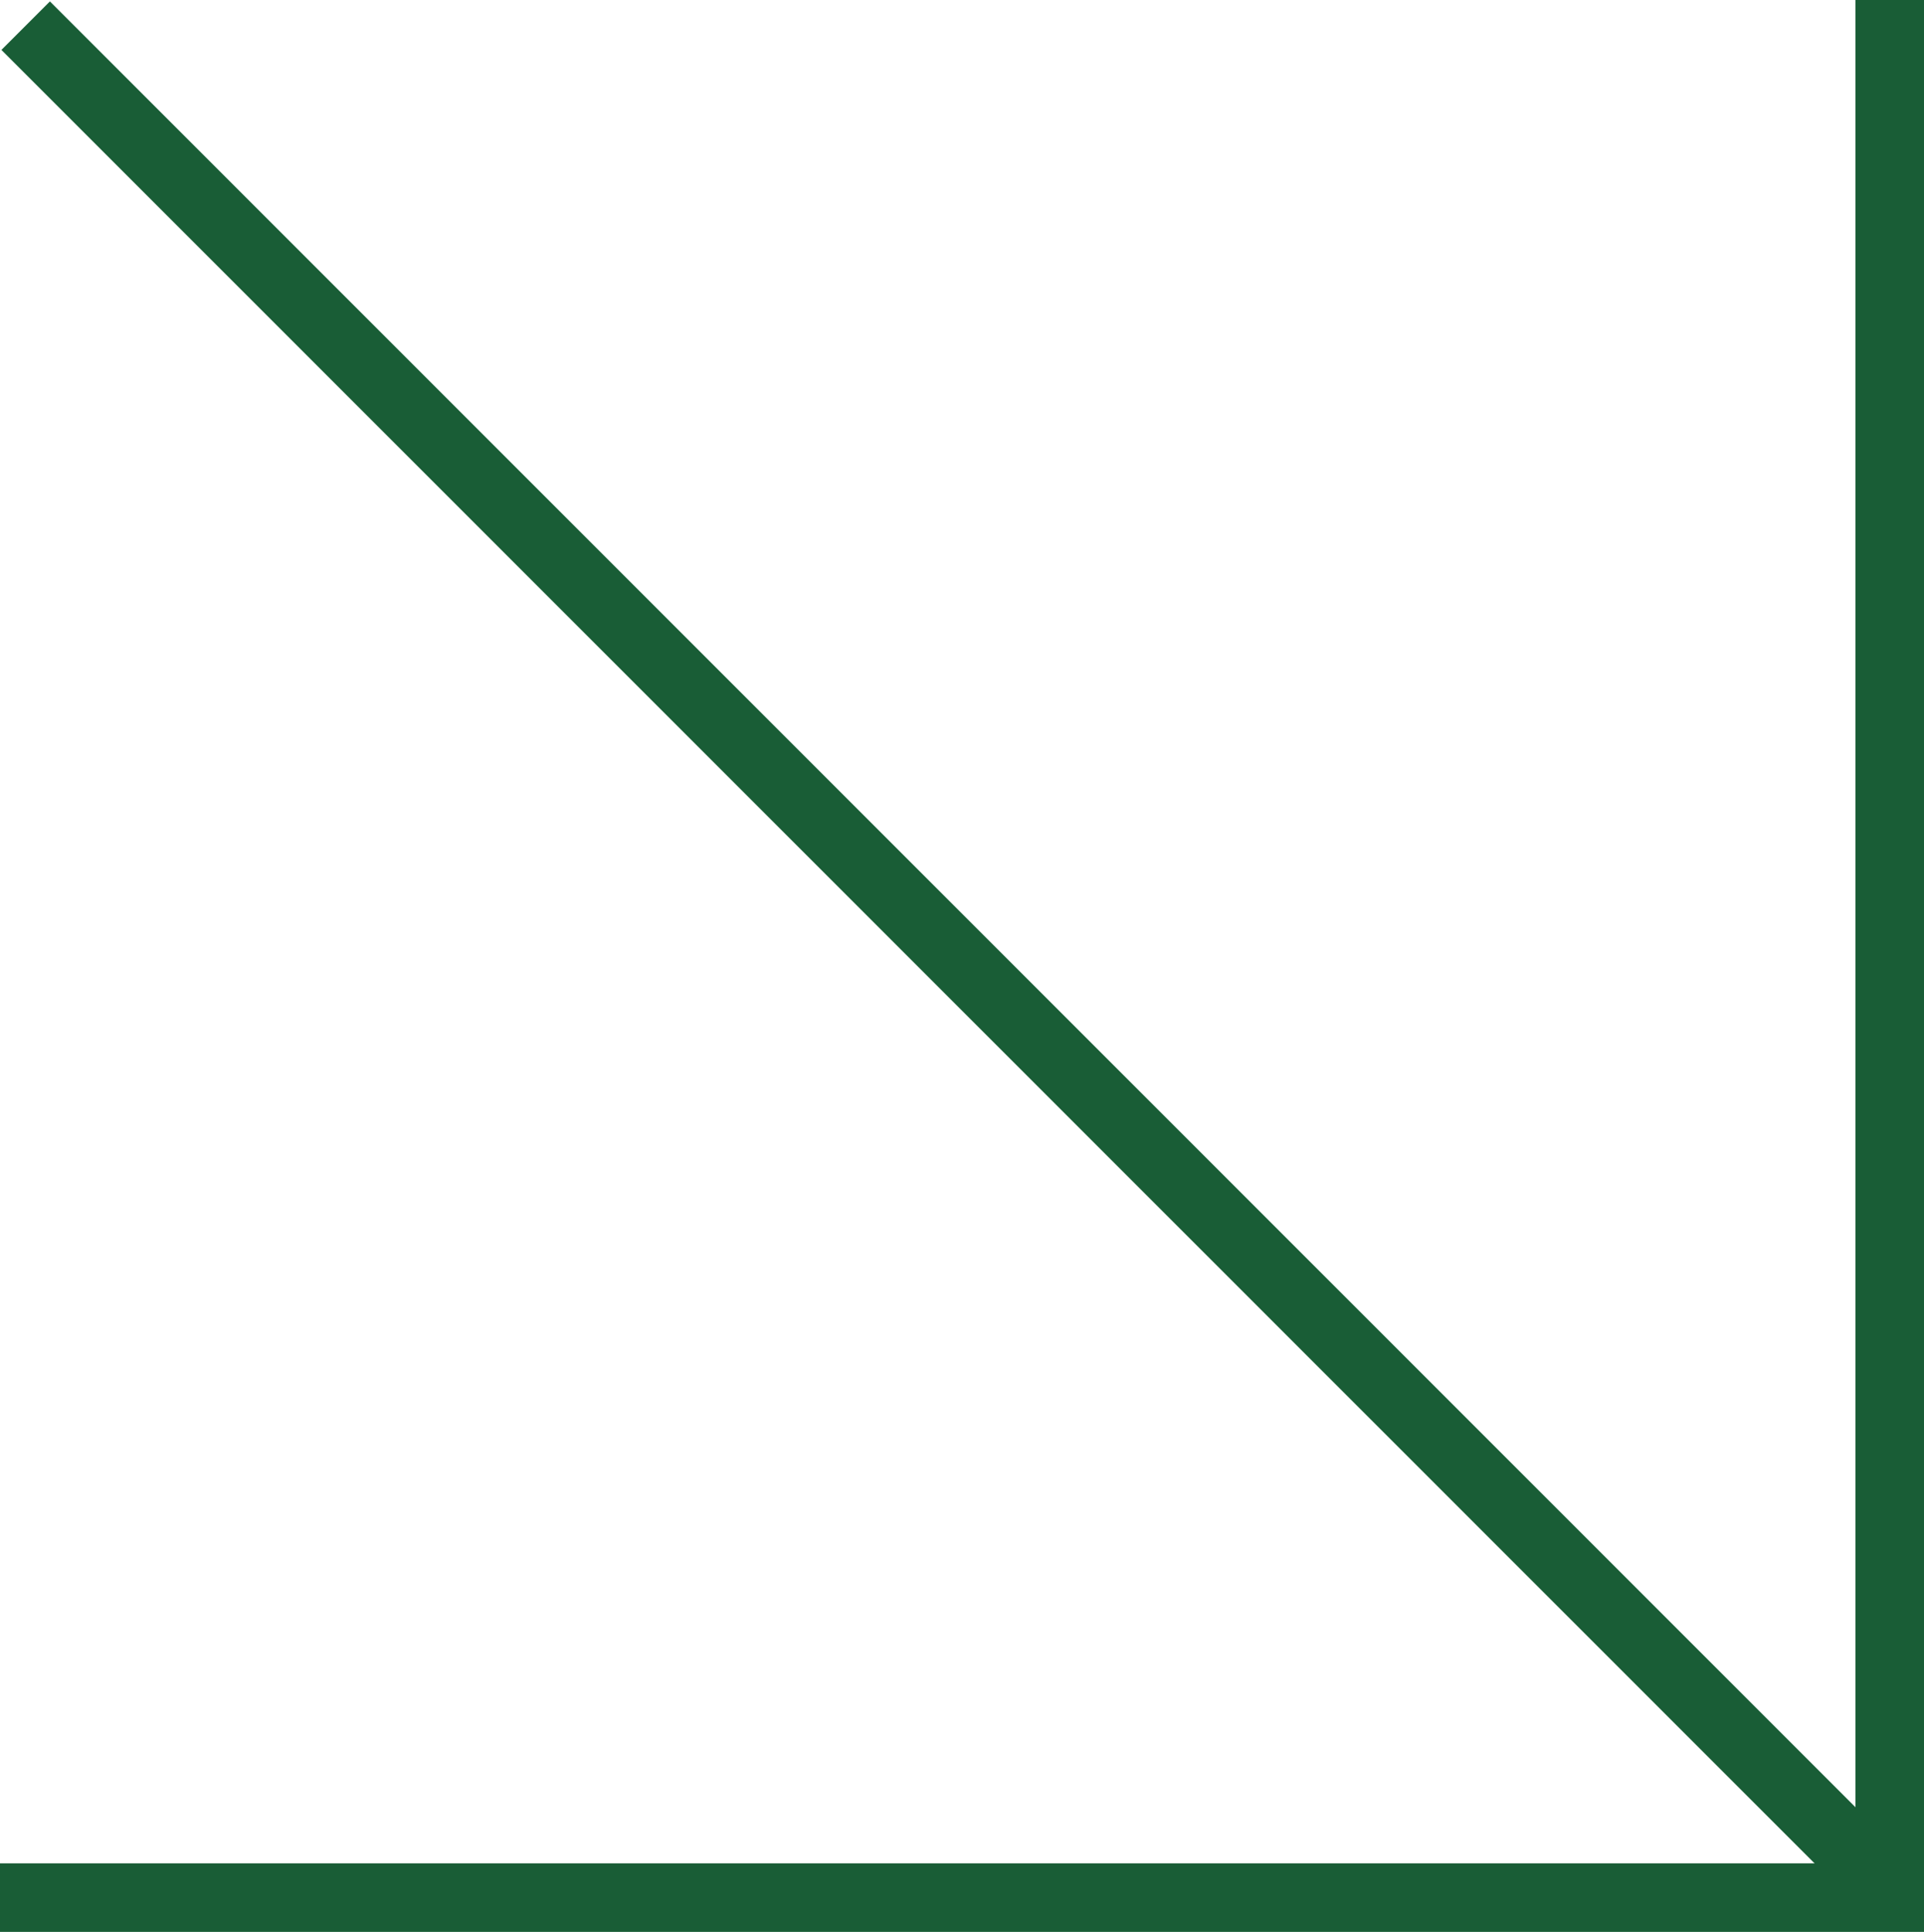 <svg id="Large_Thin_Arrow" data-name="Large Thin Arrow" xmlns="http://www.w3.org/2000/svg" width="84.167" height="84.499" viewBox="0 0 84.167 84.499">
  <path id="Line_2" data-name="Line 2" d="M2,85H84.667V2" transform="translate(-2 -2)" fill="none" stroke="#195d36" stroke-width="3"/>
  <line id="Line_1" data-name="Line 1" x2="81.877" y2="81.877" transform="translate(1.123 1.123)" fill="none" stroke="#195d36" stroke-width="3"/>
</svg>

